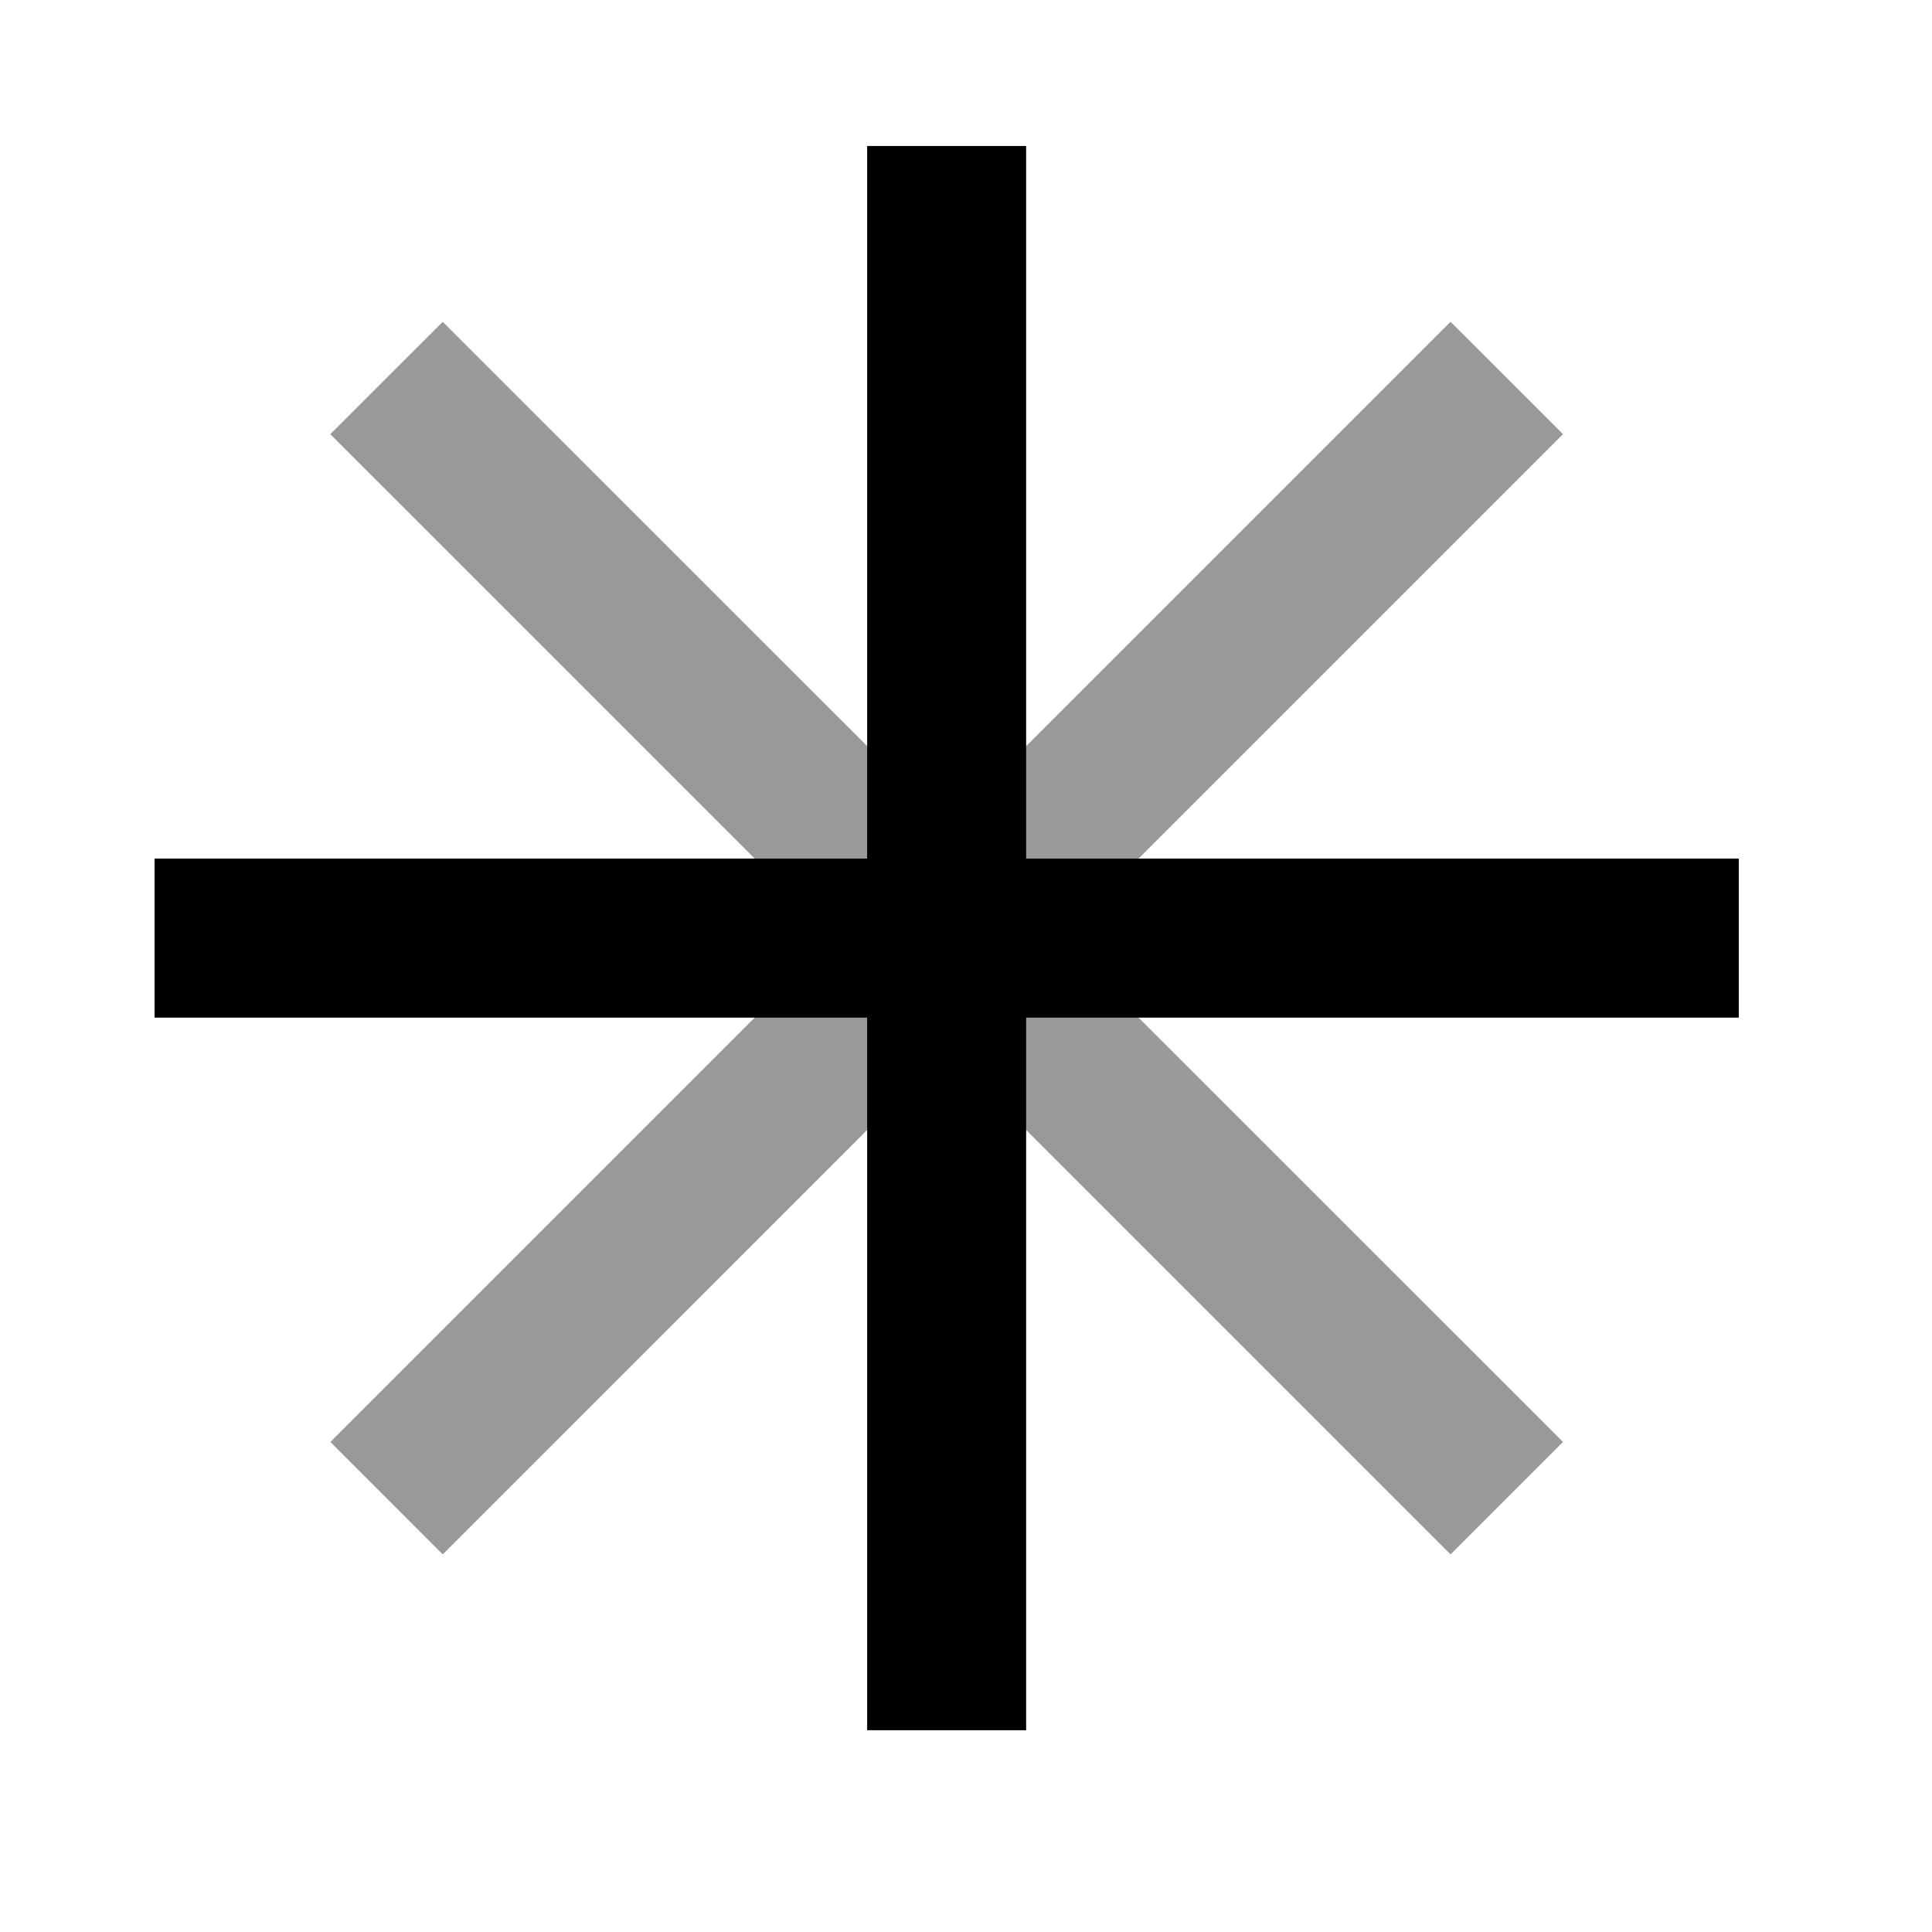 <svg width="25" height="25" viewBox="0 0 25 25" fill="none" xmlns="http://www.w3.org/2000/svg">
<path d="M13.278 1.889H11.221V11.11H2V13.168H11.221V22.389H13.278V13.168H22.5V11.11H13.278V1.889Z" fill="currentColor"/>
<path opacity="0.4" d="M20.225 5.618L18.77 4.164L12.25 10.684L5.729 4.164L4.274 5.618L10.795 12.139L4.275 18.659L5.729 20.114L12.249 13.593L18.77 20.114L20.225 18.659L13.704 12.139L20.225 5.618Z" fill="currentColor"/>
</svg>
